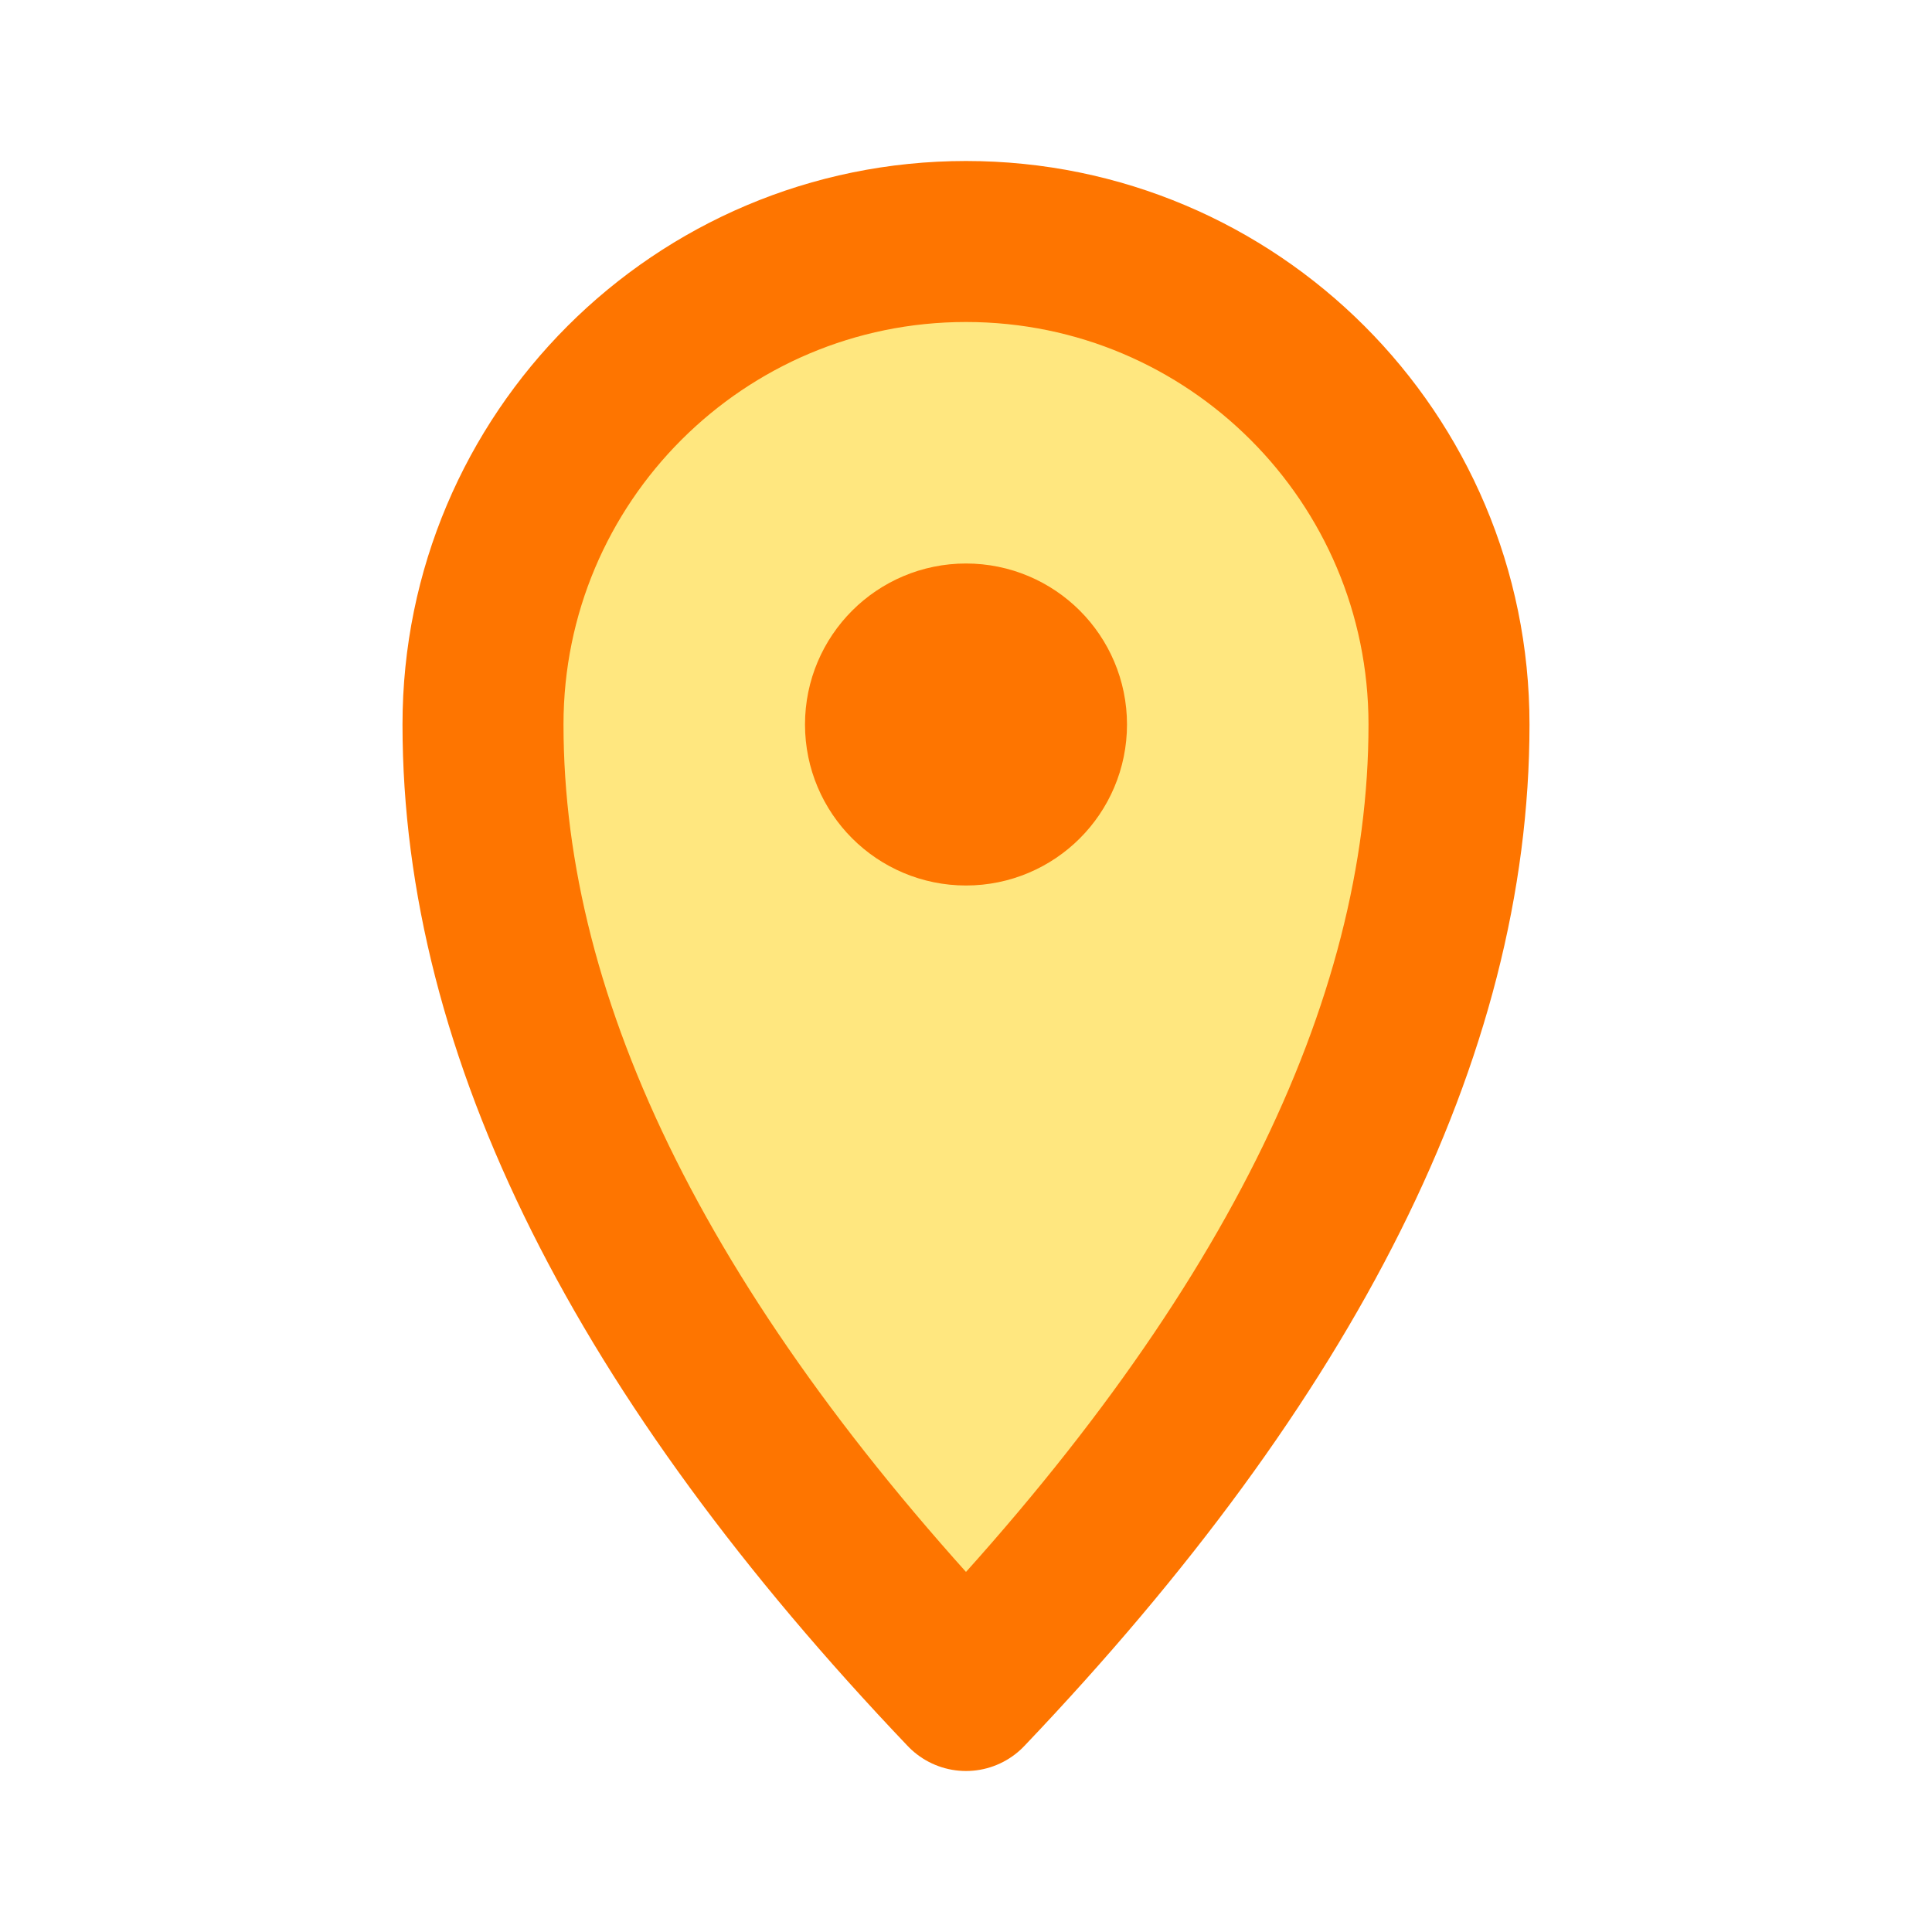 <svg role="img" xmlns="http://www.w3.org/2000/svg" width="72px" height="72px" viewBox="0 0 24 24" stroke="#FE7500" stroke-width="2" stroke-linecap="round" stroke-linejoin="round" fill="#FFE77F"><path d="M12,21 C16,16.8 18,12.8 18,9 C18,5.686 15.314,3 12,3 C8.686,3 6,5.686 6,9 C6,12.8 8,16.8 12,21 Z"/><circle cx="12" cy="9" r="1" fill="#FF7B06"/></svg>